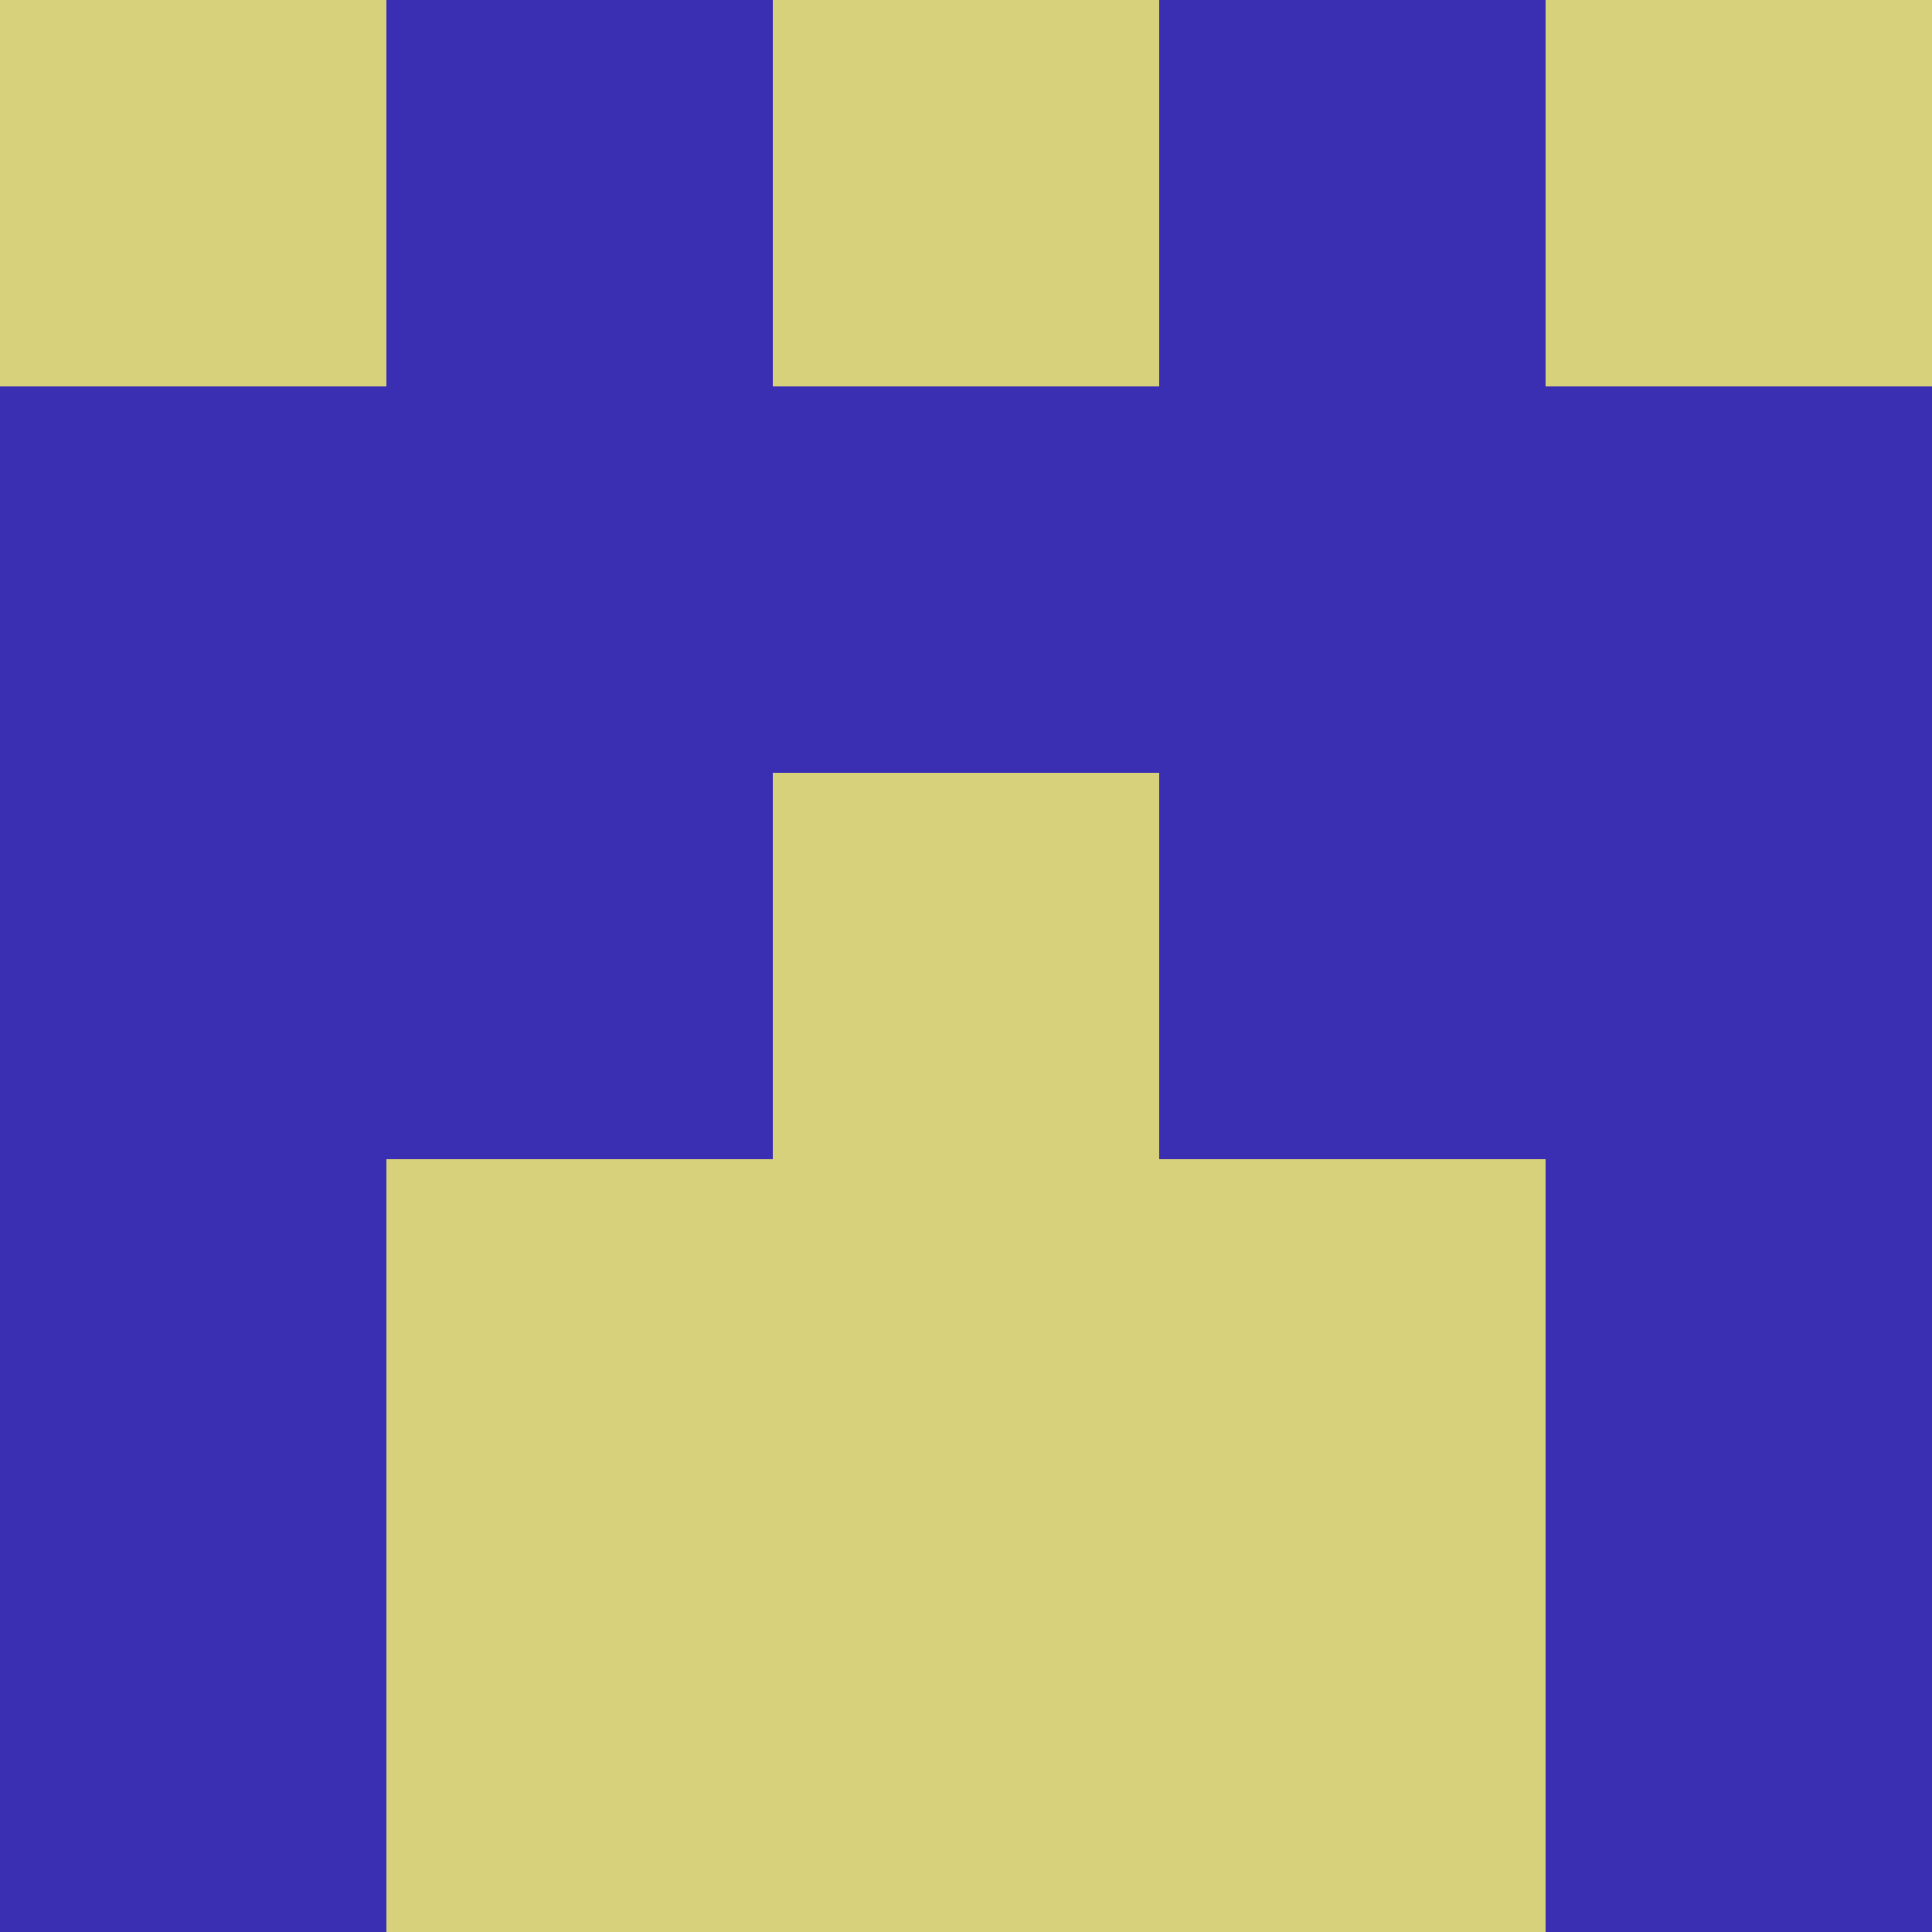 <?xml version="1.0" encoding="utf-8"?>
<!DOCTYPE svg PUBLIC "-//W3C//DTD SVG 20010904//EN"
        "http://www.w3.org/TR/2001/REC-SVG-20010904/DTD/svg10.dtd">

<svg width="400" height="400" viewBox="0 0 5 5"
    xmlns="http://www.w3.org/2000/svg"
    xmlns:xlink="http://www.w3.org/1999/xlink">
            <rect x="0" y="0" width="1" height="1" fill="#D8D17B" />
        <rect x="0" y="1" width="1" height="1" fill="#3A2FB2" />
        <rect x="0" y="2" width="1" height="1" fill="#3A2FB2" />
        <rect x="0" y="3" width="1" height="1" fill="#3A2FB2" />
        <rect x="0" y="4" width="1" height="1" fill="#3A2FB2" />
                <rect x="1" y="0" width="1" height="1" fill="#3A2FB2" />
        <rect x="1" y="1" width="1" height="1" fill="#3A2FB2" />
        <rect x="1" y="2" width="1" height="1" fill="#3A2FB2" />
        <rect x="1" y="3" width="1" height="1" fill="#D8D17B" />
        <rect x="1" y="4" width="1" height="1" fill="#D8D17B" />
                <rect x="2" y="0" width="1" height="1" fill="#D8D17B" />
        <rect x="2" y="1" width="1" height="1" fill="#3A2FB2" />
        <rect x="2" y="2" width="1" height="1" fill="#D8D17B" />
        <rect x="2" y="3" width="1" height="1" fill="#D8D17B" />
        <rect x="2" y="4" width="1" height="1" fill="#D8D17B" />
                <rect x="3" y="0" width="1" height="1" fill="#3A2FB2" />
        <rect x="3" y="1" width="1" height="1" fill="#3A2FB2" />
        <rect x="3" y="2" width="1" height="1" fill="#3A2FB2" />
        <rect x="3" y="3" width="1" height="1" fill="#D8D17B" />
        <rect x="3" y="4" width="1" height="1" fill="#D8D17B" />
                <rect x="4" y="0" width="1" height="1" fill="#D8D17B" />
        <rect x="4" y="1" width="1" height="1" fill="#3A2FB2" />
        <rect x="4" y="2" width="1" height="1" fill="#3A2FB2" />
        <rect x="4" y="3" width="1" height="1" fill="#3A2FB2" />
        <rect x="4" y="4" width="1" height="1" fill="#3A2FB2" />
        
</svg>


